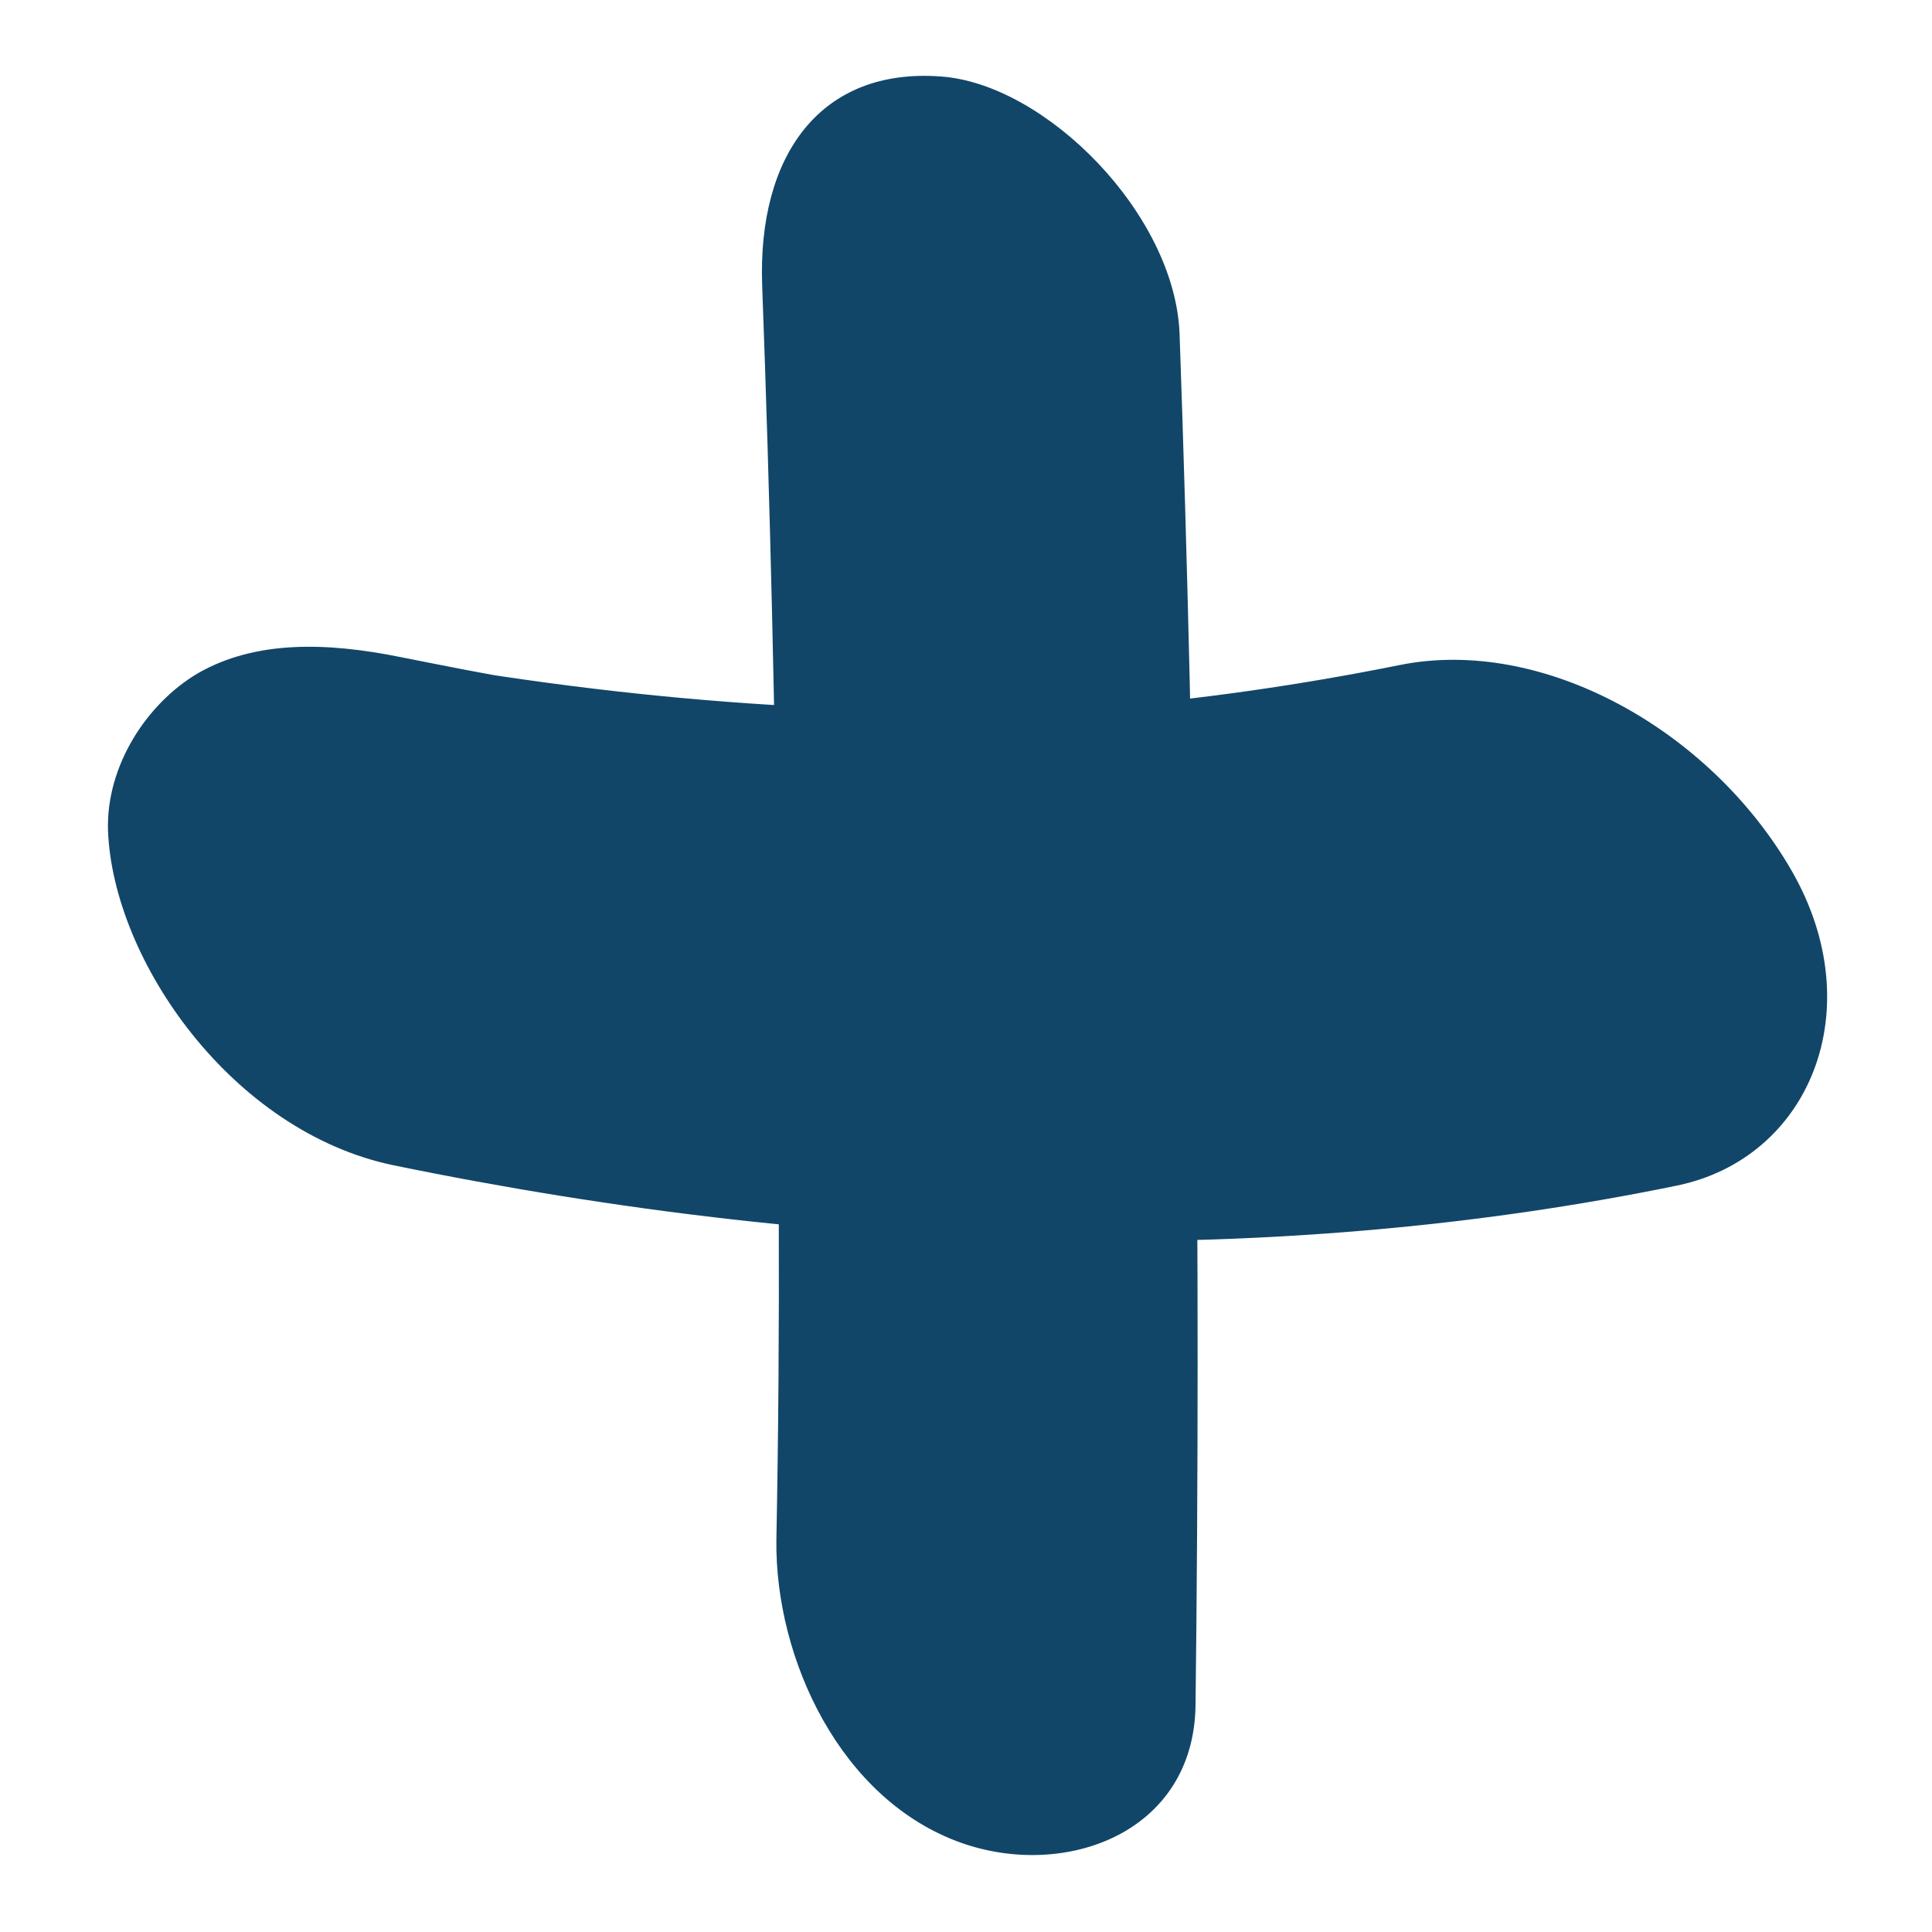 <svg width="20" height="20" viewBox="0 0 20 20" fill="none" xmlns="http://www.w3.org/2000/svg">
<path d="M7.89 2.955C7.973 5.2 8.024 7.44 8.051 9.67C8.052 9.945 8.052 9.945 8.048 9.695C8.051 9.837 8.049 9.971 8.053 10.113C8.054 10.388 8.061 10.673 8.062 10.948C8.07 11.508 8.066 12.062 8.062 12.617C8.066 13.732 8.058 14.841 8.037 15.946C8.023 17.168 8.698 18.635 9.954 19.078C11.031 19.457 12.352 18.974 12.376 17.663C12.433 12.958 12.378 8.223 12.211 3.457C12.164 2.212 10.822 0.87 9.743 0.792C8.487 0.697 7.841 1.615 7.89 2.955Z" fill="#114669"/>
<path d="M4.074 12.063C8.719 13.017 13.238 13.12 17.355 12.274C18.733 11.993 19.375 10.447 18.545 9.01C17.701 7.549 15.965 6.585 14.487 6.885C13.462 7.091 12.415 7.242 11.335 7.33C11.573 7.31 11.812 7.29 12.05 7.271C9.697 7.453 7.251 7.339 4.744 6.931C4.999 6.973 5.253 7.016 5.507 7.058C5.058 6.984 4.605 6.893 4.151 6.803C3.364 6.643 2.639 6.633 2.053 6.967C1.519 7.28 1.097 7.929 1.118 8.598C1.17 9.945 2.403 11.716 4.074 12.063Z" fill="#114669"/>
</svg>
